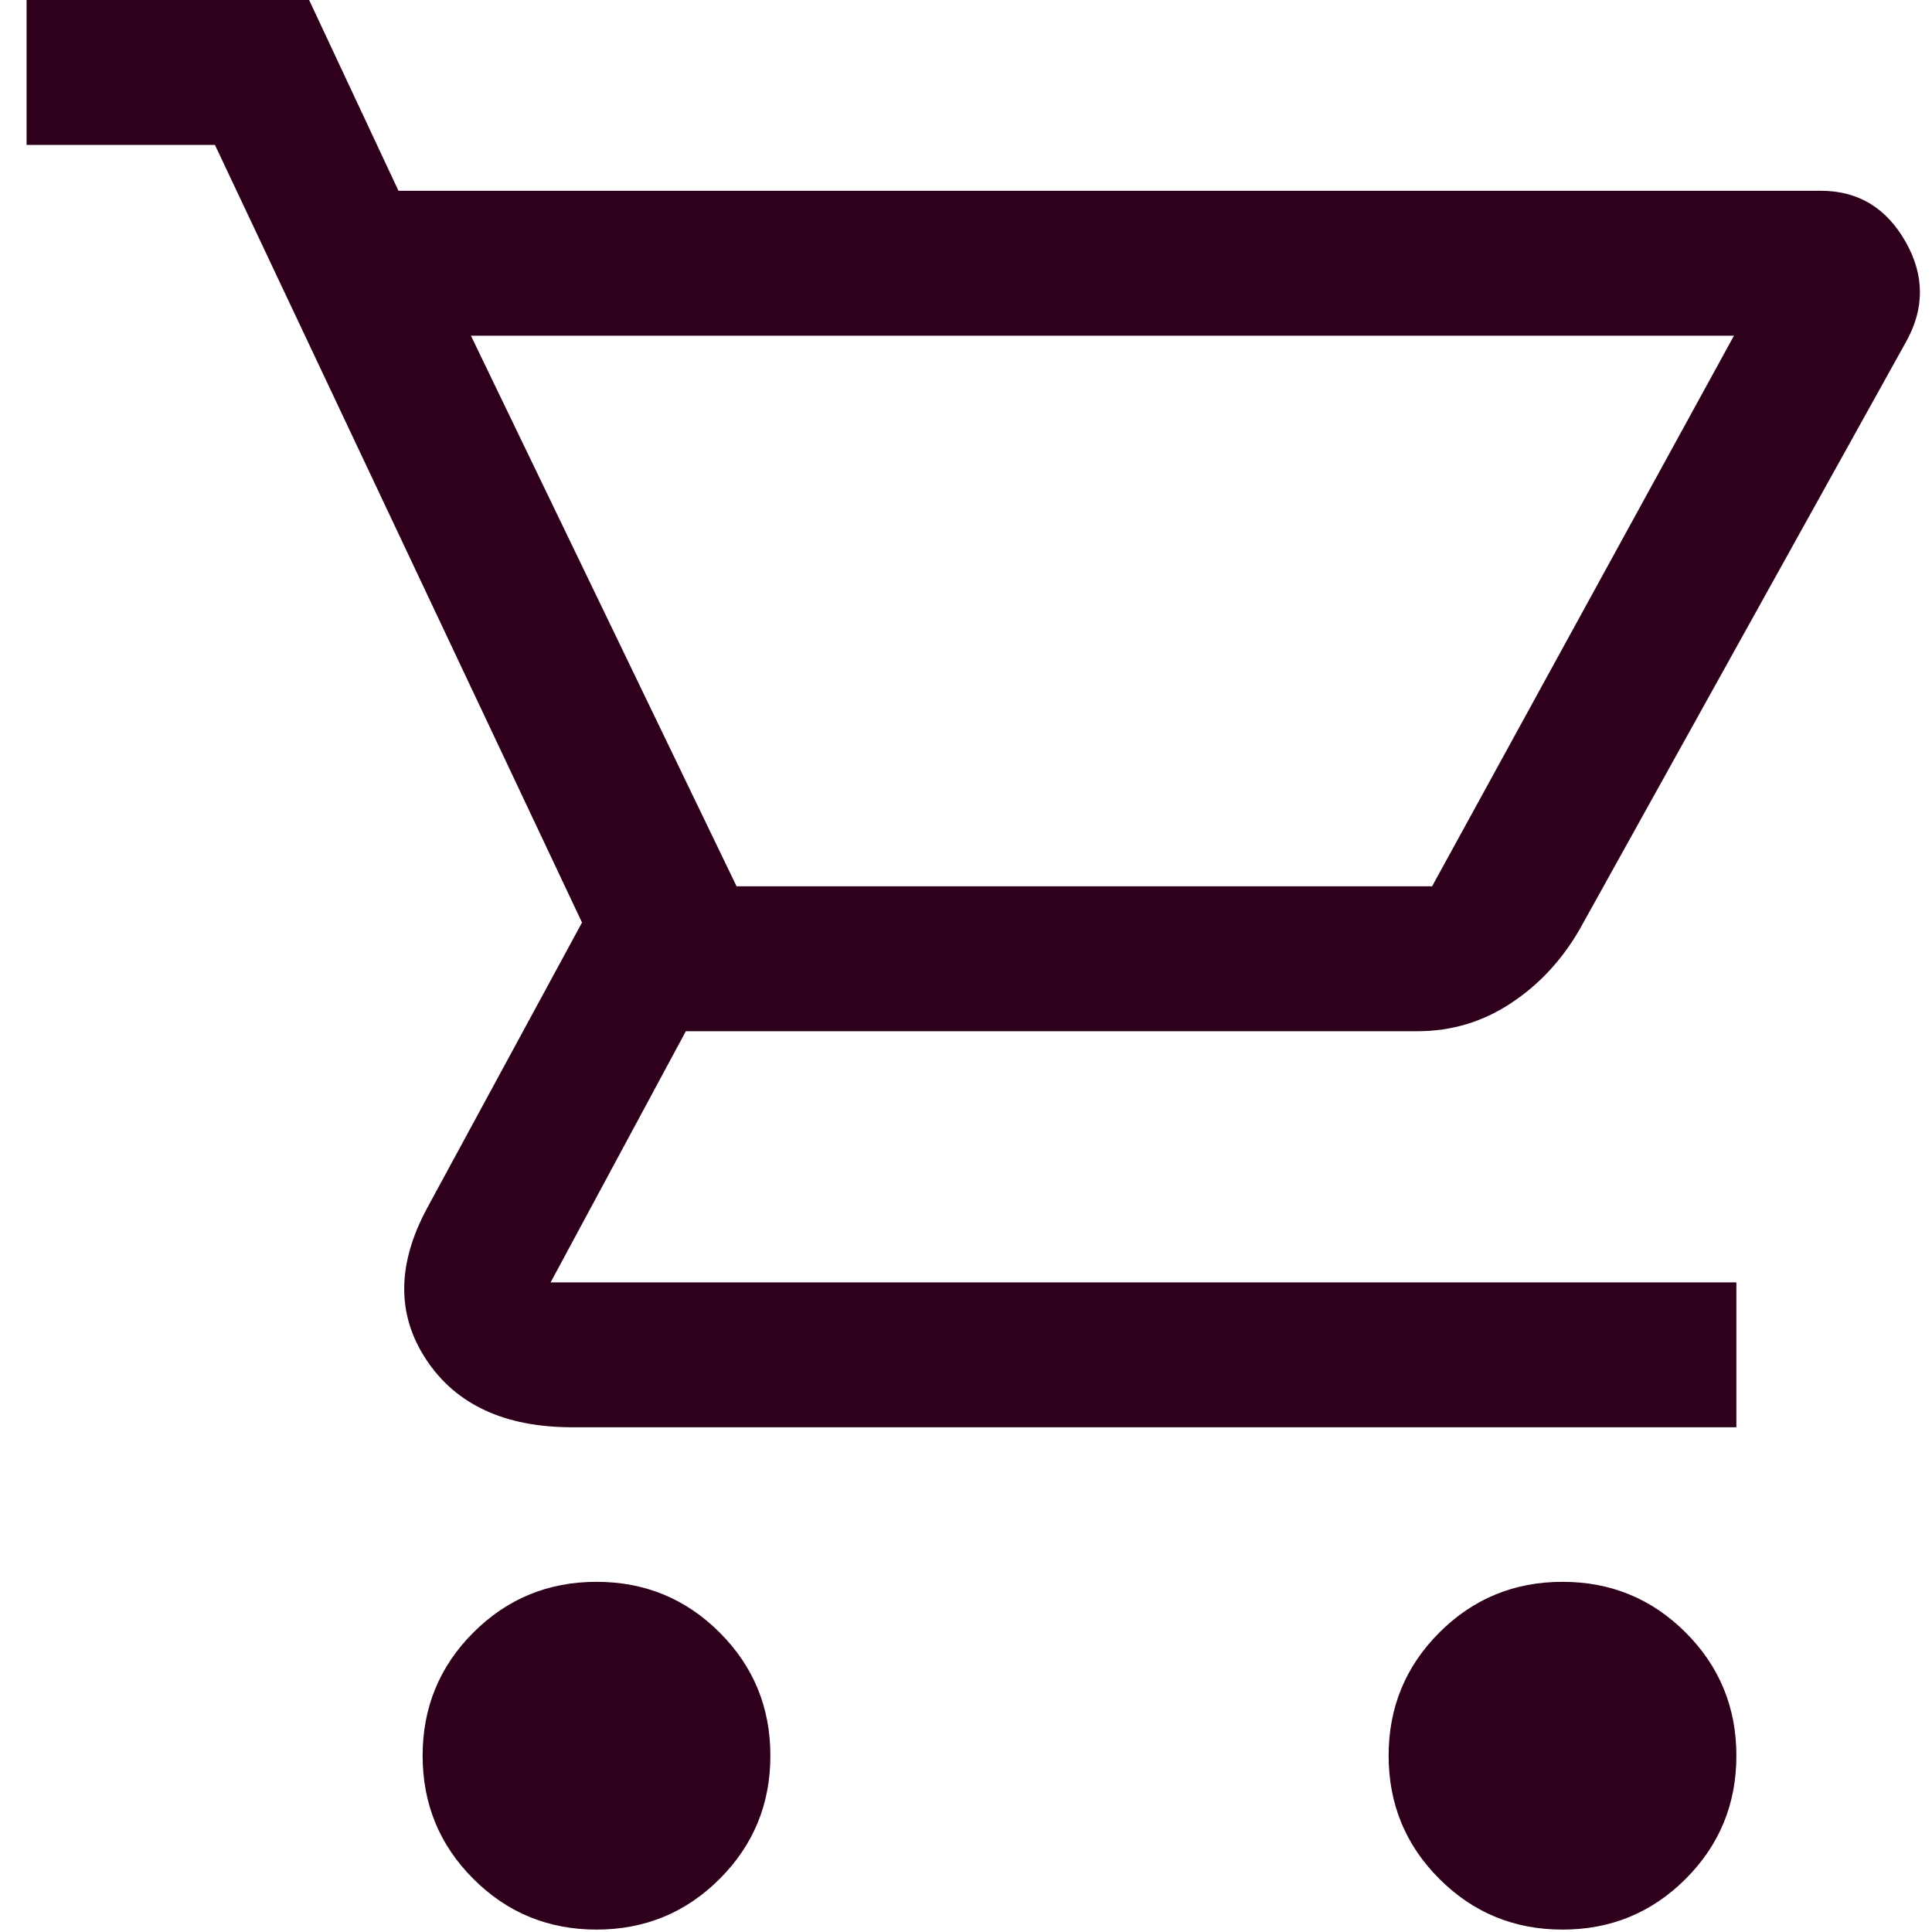 <svg width="40" height="40" viewBox="0 0 40 40" fill="none" xmlns="http://www.w3.org/2000/svg">
<path d="M12.35 39.95C11.35 39.95 10.5 39.6 9.8 38.9C9.1 38.2 8.75 37.35 8.75 36.35C8.75 35.35 9.1 34.5 9.8 33.8C10.5 33.1 11.35 32.75 12.35 32.75C13.35 32.75 14.2 33.1 14.9 33.8C15.6 34.5 15.95 35.35 15.95 36.35C15.95 37.35 15.6 38.2 14.9 38.9C14.2 39.6 13.35 39.95 12.35 39.95ZM32.35 39.95C31.35 39.95 30.5 39.6 29.8 38.9C29.1 38.2 28.75 37.35 28.75 36.35C28.75 35.35 29.1 34.5 29.8 33.8C30.5 33.1 31.35 32.75 32.35 32.75C33.35 32.75 34.2 33.1 34.9 33.8C35.6 34.5 35.95 35.35 35.95 36.35C35.95 37.35 35.6 38.2 34.9 38.9C34.2 39.6 33.35 39.95 32.35 39.95ZM9.75 6.95L15.25 18.35H29.65L35.9 6.95H9.75ZM8.25 3.95H37.7C38.467 3.95 39.05 4.3 39.45 5C39.85 5.7 39.85 6.4 39.45 7.1L32.7 19.25C32.333 19.883 31.858 20.392 31.275 20.775C30.692 21.158 30.05 21.35 29.35 21.35H14.2L11.4 26.55H35.95V29.55H11.85C10.45 29.55 9.442 29.083 8.825 28.15C8.208 27.217 8.217 26.167 8.85 25L12.05 19.1L4.45 3H0.55V0H6.4L8.25 3.95ZM15.25 18.35H29.65H15.25Z" fill="#2E001C"/>
</svg>
